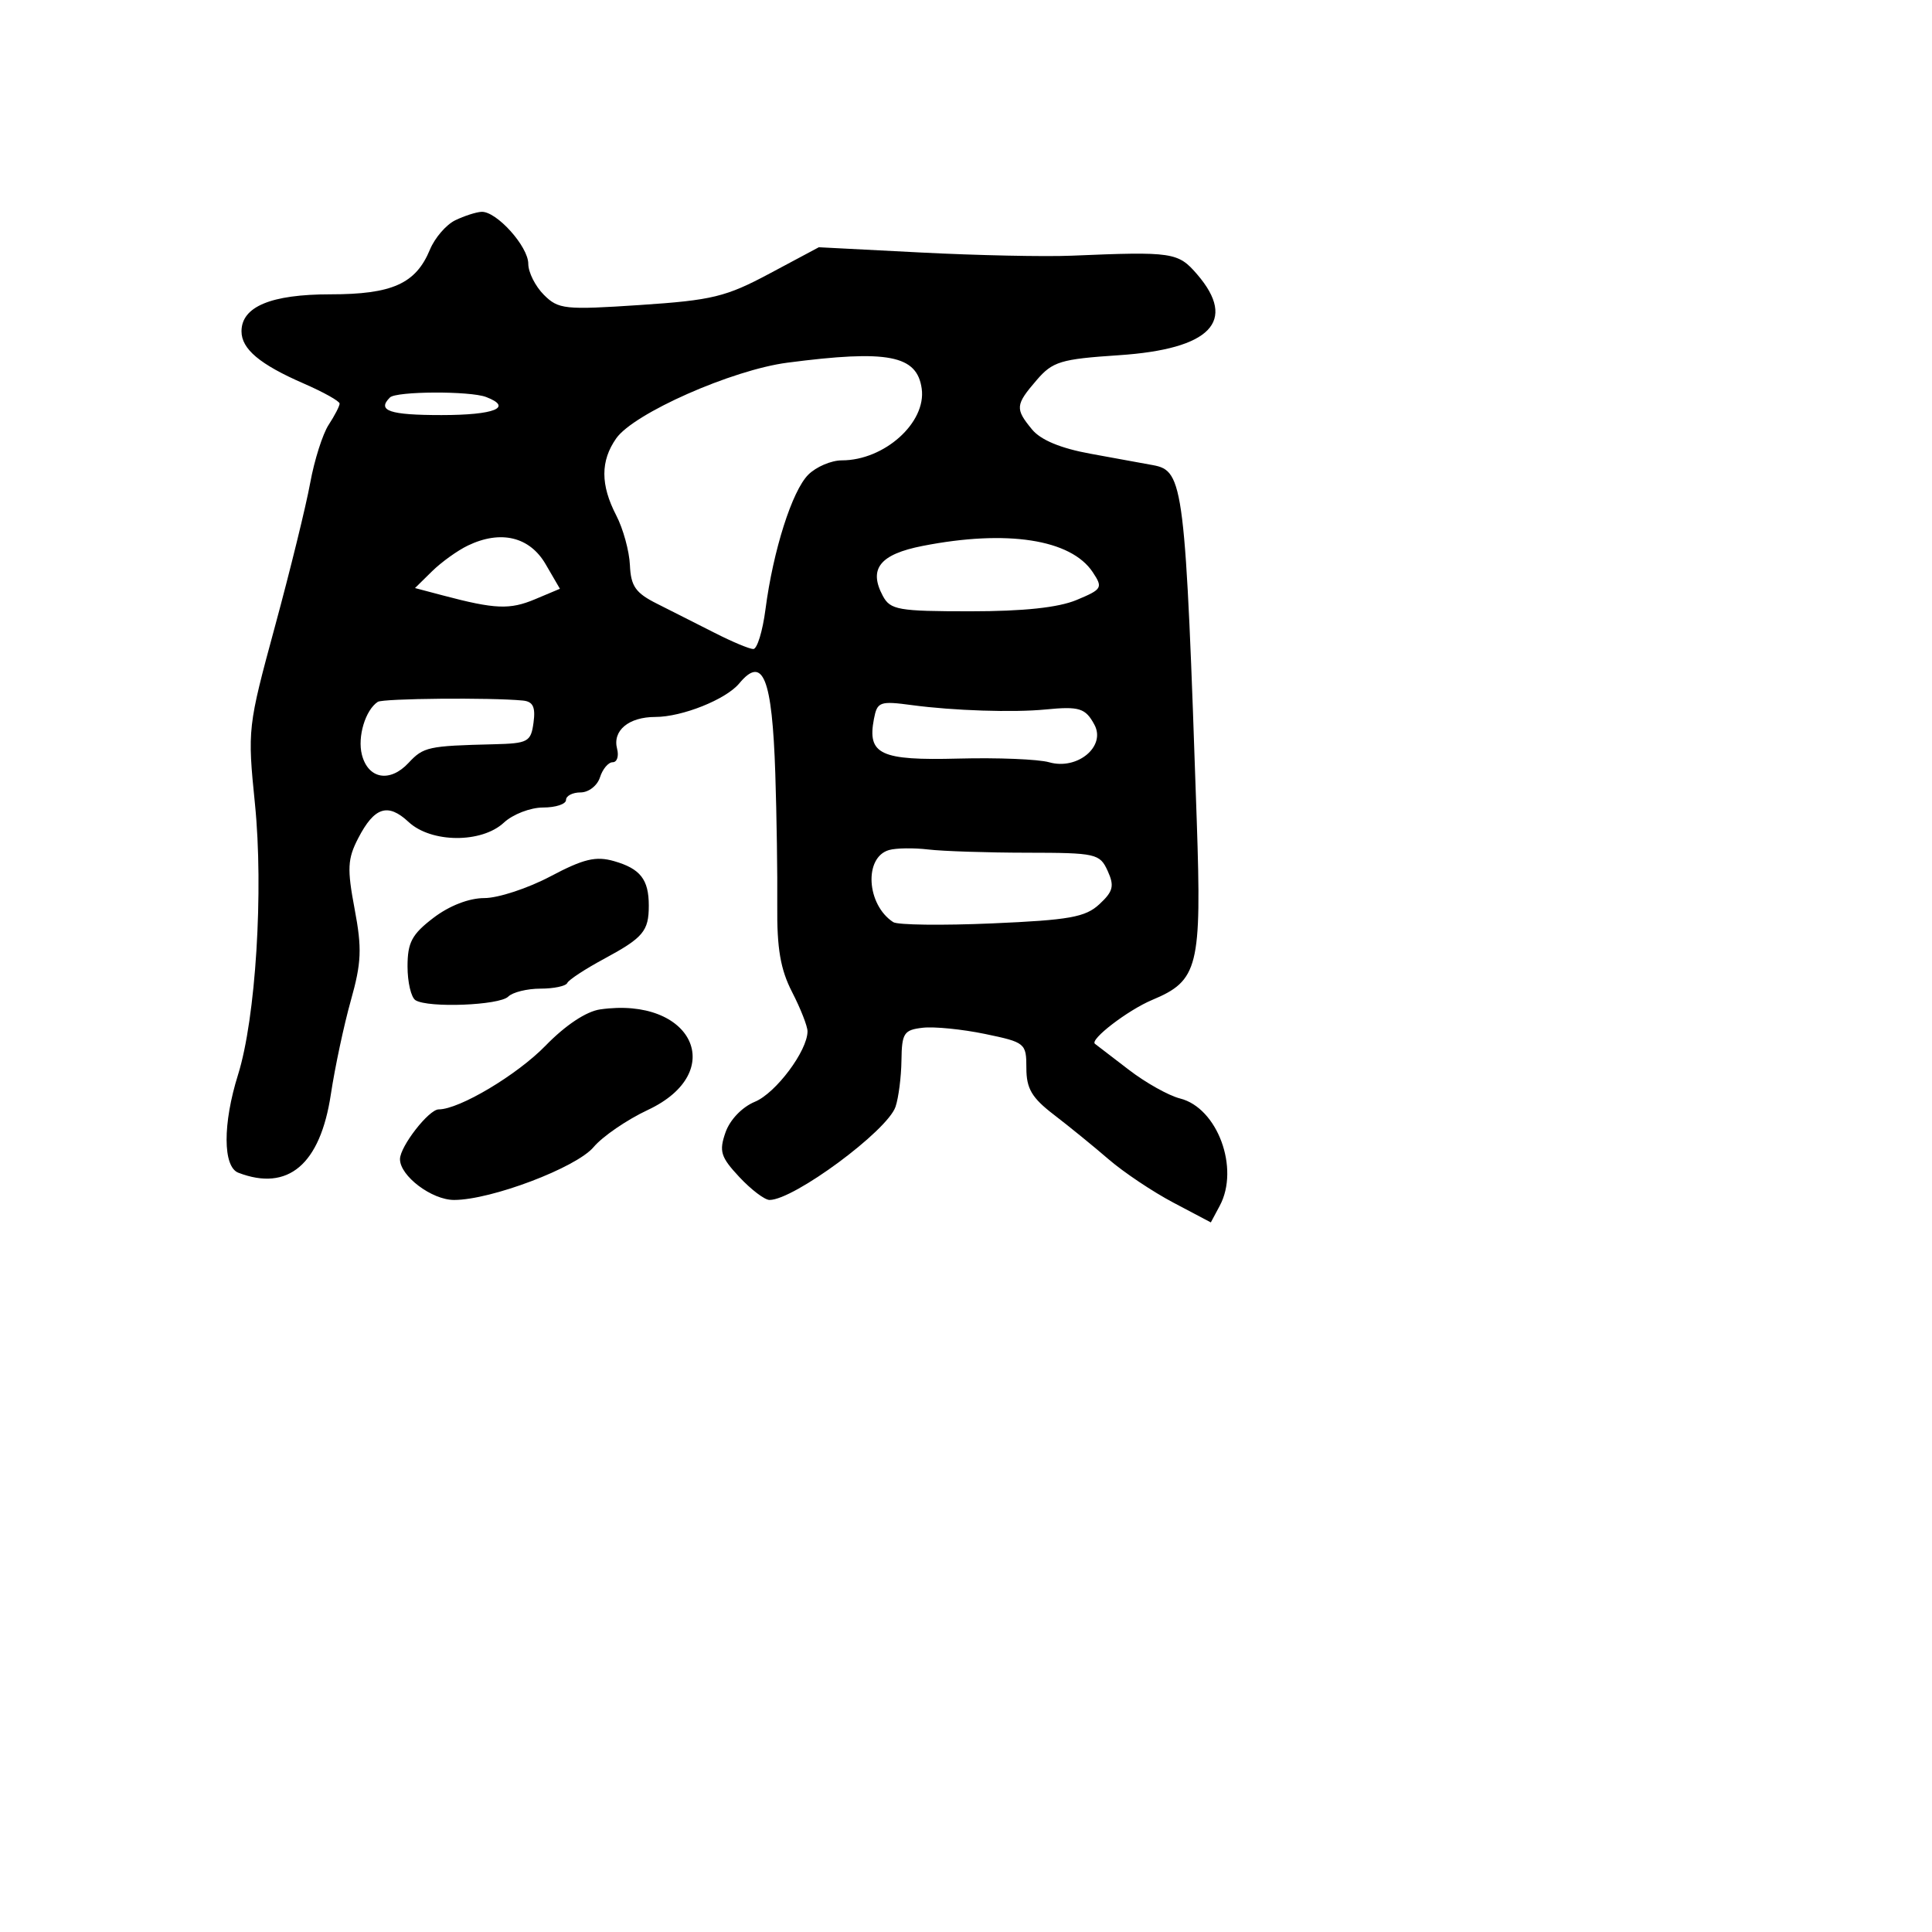 <svg xmlns="http://www.w3.org/2000/svg" width="256" height="256" viewBox="0 0 256 256" version="1.1">
	<path d="M 60.321 29.189 C 59.123 29.768, 57.615 31.516, 56.970 33.072 C 55.095 37.599, 51.972 39, 43.758 39 C 35.914 39, 32 40.632, 32 43.902 C 32 46.250, 34.431 48.288, 40.250 50.821 C 42.862 51.957, 45 53.154, 45 53.479 C 45 53.804, 44.348 55.067, 43.551 56.285 C 42.754 57.503, 41.652 60.975, 41.101 64 C 40.550 67.025, 38.451 75.575, 36.435 83 C 32.820 96.318, 32.785 96.635, 33.781 106.500 C 34.942 117.999, 33.885 134.937, 31.540 142.409 C 29.504 148.899, 29.522 154.603, 31.582 155.393 C 38.169 157.921, 42.438 154.301, 43.840 145 C 44.379 141.425, 45.571 135.830, 46.489 132.568 C 47.900 127.549, 47.978 125.681, 46.989 120.442 C 45.983 115.111, 46.049 113.806, 47.462 111.073 C 49.605 106.929, 51.388 106.352, 54.137 108.913 C 57.138 111.709, 63.812 111.755, 66.770 109 C 67.950 107.900, 70.285 107, 71.958 107 C 73.631 107, 75 106.550, 75 106 C 75 105.450, 75.870 105, 76.933 105 C 77.996 105, 79.151 104.100, 79.500 103 C 79.849 101.900, 80.607 101, 81.184 101 C 81.761 101, 82.024 100.199, 81.768 99.220 C 81.136 96.805, 83.304 95, 86.836 95 C 90.387 95, 96.190 92.681, 97.952 90.558 C 101.098 86.767, 102.313 89.804, 102.731 102.500 C 102.911 108, 103.028 115.875, 102.991 120 C 102.939 125.685, 103.416 128.459, 104.961 131.461 C 106.082 133.640, 107 135.977, 107 136.654 C 107 139.226, 102.810 144.836, 100.029 145.988 C 98.328 146.693, 96.717 148.374, 96.130 150.058 C 95.258 152.558, 95.494 153.317, 97.966 155.964 C 99.526 157.634, 101.326 159, 101.967 159 C 105.189 159, 117.573 149.843, 118.660 146.658 C 119.064 145.471, 119.419 142.700, 119.448 140.500 C 119.495 136.890, 119.769 136.469, 122.265 136.182 C 123.785 136.007, 127.498 136.377, 130.515 137.003 C 135.858 138.112, 136 138.230, 136 141.528 C 136 144.247, 136.719 145.465, 139.647 147.707 C 141.652 149.243, 144.915 151.901, 146.897 153.612 C 148.879 155.324, 152.737 157.907, 155.471 159.351 L 160.442 161.977 161.625 159.766 C 164.282 154.802, 161.320 146.799, 156.367 145.556 C 154.856 145.177, 151.792 143.460, 149.559 141.740 C 147.327 140.021, 145.315 138.479, 145.090 138.313 C 144.341 137.765, 149.450 133.845, 152.672 132.495 C 158.785 129.936, 159.233 128.141, 158.578 108.801 C 157.070 64.210, 156.846 62.382, 152.785 61.636 C 151.528 61.405, 147.800 60.724, 144.500 60.123 C 140.547 59.403, 137.903 58.305, 136.750 56.904 C 134.489 54.158, 134.536 53.651, 137.354 50.374 C 139.482 47.900, 140.531 47.582, 148.250 47.069 C 160.414 46.259, 163.982 42.578, 158.632 36.359 C 156.106 33.422, 155.400 33.316, 142 33.880 C 138.425 34.031, 129.425 33.841, 122 33.458 L 108.500 32.762 102 36.233 C 96.184 39.340, 94.376 39.780, 84.813 40.415 C 74.837 41.078, 73.988 40.988, 72.063 39.063 C 70.928 37.928, 70 36.080, 70 34.955 C 70 32.651, 65.777 27.964, 63.795 28.068 C 63.083 28.105, 61.520 28.609, 60.321 29.189 M 104.336 48.057 C 96.996 49.013, 83.974 54.771, 81.651 58.088 C 79.555 61.081, 79.557 64.244, 81.659 68.300 C 82.571 70.060, 83.385 73.024, 83.467 74.887 C 83.591 77.680, 84.220 78.576, 87.058 79.995 C 88.951 80.942, 92.389 82.680, 94.698 83.858 C 97.007 85.036, 99.312 86, 99.819 86 C 100.327 86, 101.051 83.638, 101.428 80.750 C 102.449 72.930, 104.954 65.046, 107.100 62.900 C 108.145 61.855, 110.147 61, 111.550 61 C 117.184 61, 122.756 55.997, 122.132 51.500 C 121.517 47.063, 117.670 46.319, 104.336 48.057 M 51.667 52.667 C 49.911 54.422, 51.603 55, 58.500 55 C 65.535 55, 68.028 53.992, 64.418 52.607 C 62.282 51.787, 52.500 51.833, 51.667 52.667 M 62 72.286 C 60.625 72.945, 58.485 74.482, 57.245 75.702 L 54.989 77.920 58.745 78.913 C 65.601 80.726, 67.559 80.805, 70.890 79.404 L 74.193 78.015 72.298 74.758 C 70.180 71.117, 66.353 70.199, 62 72.286 M 122.260 72.336 C 116.586 73.447, 115.056 75.367, 116.980 78.962 C 117.971 80.814, 119.029 81, 128.567 81 C 135.636 81, 140.237 80.510, 142.654 79.500 C 146.051 78.081, 146.166 77.883, 144.791 75.812 C 141.901 71.458, 133.422 70.150, 122.260 72.336 M 50.056 93 C 48.413 94.086, 47.347 97.628, 47.951 99.995 C 48.776 103.227, 51.663 103.739, 54.130 101.091 C 56.109 98.966, 56.728 98.831, 65.411 98.619 C 69.975 98.508, 70.348 98.306, 70.695 95.750 C 70.976 93.682, 70.626 92.957, 69.284 92.826 C 65.064 92.413, 50.748 92.543, 50.056 93 M 115.798 95.275 C 114.901 99.969, 116.647 100.787, 126.994 100.515 C 132.190 100.378, 137.601 100.599, 139.019 101.005 C 142.744 102.074, 146.562 98.918, 145.023 96.043 C 143.833 93.819, 143.025 93.568, 138.500 94.013 C 134.290 94.428, 126.332 94.168, 120.884 93.438 C 116.562 92.859, 116.238 92.976, 115.798 95.275 M 117.797 112.636 C 114.446 113.605, 114.816 119.887, 118.360 122.189 C 118.943 122.567, 124.838 122.642, 131.460 122.355 C 141.722 121.910, 143.822 121.534, 145.679 119.809 C 147.507 118.111, 147.683 117.398, 146.769 115.392 C 145.730 113.113, 145.227 112.999, 136.089 112.989 C 130.815 112.983, 124.925 112.790, 123 112.561 C 121.075 112.332, 118.734 112.366, 117.797 112.636 M 72.937 116.123 C 69.947 117.705, 66.007 119, 64.183 119 C 62.146 119, 59.542 120.010, 57.433 121.619 C 54.578 123.797, 54 124.881, 54 128.060 C 54 130.162, 54.477 132.177, 55.059 132.537 C 56.753 133.584, 66.185 133.215, 67.344 132.056 C 67.925 131.475, 69.847 131, 71.617 131 C 73.386 131, 74.983 130.662, 75.167 130.250 C 75.350 129.838, 77.525 128.409, 80 127.075 C 85.237 124.252, 85.969 123.384, 85.969 120 C 85.969 116.536, 84.852 115.105, 81.367 114.105 C 78.948 113.411, 77.334 113.798, 72.937 116.123 M 79.523 133.751 C 77.682 134.014, 74.922 135.848, 72.290 138.555 C 68.523 142.431, 60.861 147, 58.127 147 C 56.822 147, 53 151.916, 53 153.596 C 53 155.823, 57.213 159, 60.168 159 C 65.068 159, 76.363 154.719, 78.659 151.991 C 79.847 150.581, 83.076 148.370, 85.835 147.077 C 96.543 142.062, 91.777 131.999, 79.523 133.751" stroke="none" fill="black" fill-rule="evenodd"/>
</svg>